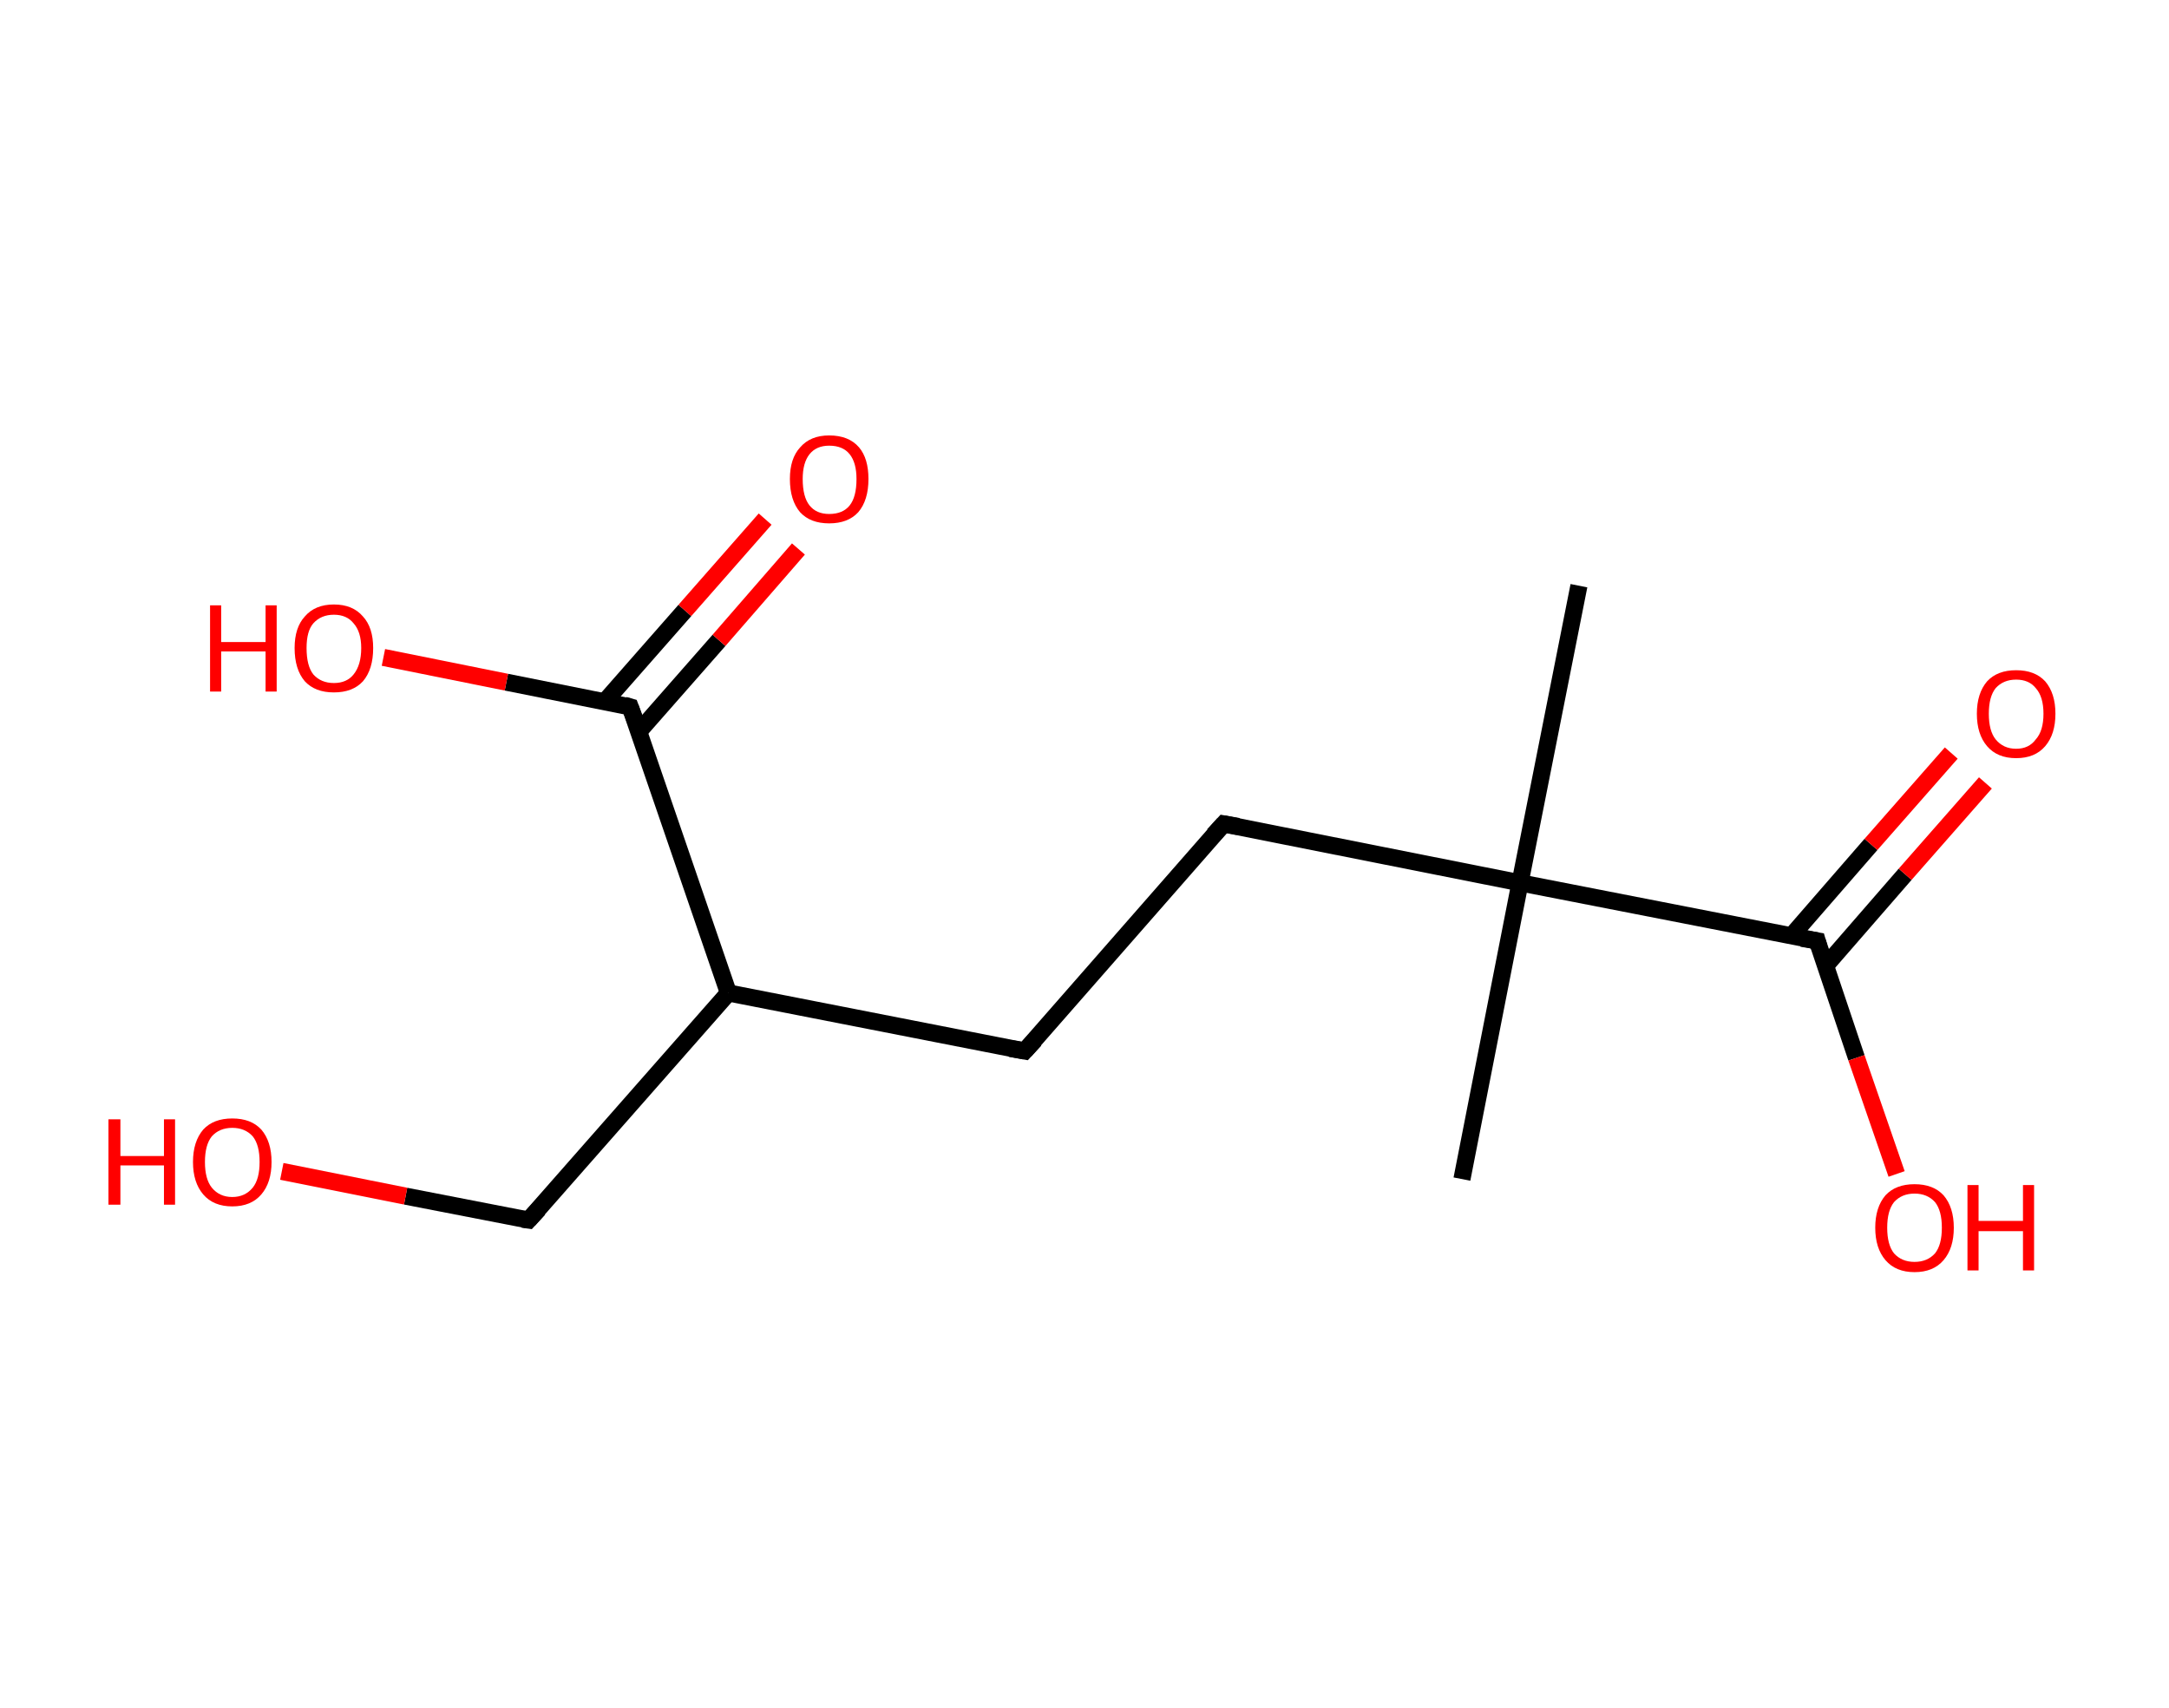 <?xml version='1.0' encoding='ASCII' standalone='yes'?>
<svg xmlns="http://www.w3.org/2000/svg" xmlns:rdkit="http://www.rdkit.org/xml" xmlns:xlink="http://www.w3.org/1999/xlink" version="1.1" baseProfile="full" xml:space="preserve" width="254px" height="200px" viewBox="0 0 254 200">
<!-- END OF HEADER -->
<rect style="opacity:1.0;fill:#FFFFFF;stroke:none" width="254.0" height="200.0" x="0.0" y="0.0"> </rect>
<path class="bond-0 atom-0 atom-1" d="M 184.9,68.6 L 178.0,103.4" style="fill:none;fill-rule:evenodd;stroke:#000000;stroke-width:2.0px;stroke-linecap:butt;stroke-linejoin:miter;stroke-opacity:1"/>
<path class="bond-1 atom-1 atom-2" d="M 178.0,103.4 L 171.2,138.1" style="fill:none;fill-rule:evenodd;stroke:#000000;stroke-width:2.0px;stroke-linecap:butt;stroke-linejoin:miter;stroke-opacity:1"/>
<path class="bond-2 atom-1 atom-3" d="M 178.0,103.4 L 143.3,96.5" style="fill:none;fill-rule:evenodd;stroke:#000000;stroke-width:2.0px;stroke-linecap:butt;stroke-linejoin:miter;stroke-opacity:1"/>
<path class="bond-3 atom-3 atom-4" d="M 143.3,96.5 L 120.0,123.1" style="fill:none;fill-rule:evenodd;stroke:#000000;stroke-width:2.0px;stroke-linecap:butt;stroke-linejoin:miter;stroke-opacity:1"/>
<path class="bond-4 atom-4 atom-5" d="M 120.0,123.1 L 85.3,116.3" style="fill:none;fill-rule:evenodd;stroke:#000000;stroke-width:2.0px;stroke-linecap:butt;stroke-linejoin:miter;stroke-opacity:1"/>
<path class="bond-5 atom-5 atom-6" d="M 85.3,116.3 L 61.9,142.9" style="fill:none;fill-rule:evenodd;stroke:#000000;stroke-width:2.0px;stroke-linecap:butt;stroke-linejoin:miter;stroke-opacity:1"/>
<path class="bond-6 atom-6 atom-7" d="M 61.9,142.9 L 47.5,140.1" style="fill:none;fill-rule:evenodd;stroke:#000000;stroke-width:2.0px;stroke-linecap:butt;stroke-linejoin:miter;stroke-opacity:1"/>
<path class="bond-6 atom-6 atom-7" d="M 47.5,140.1 L 33.0,137.2" style="fill:none;fill-rule:evenodd;stroke:#FF0000;stroke-width:2.0px;stroke-linecap:butt;stroke-linejoin:miter;stroke-opacity:1"/>
<path class="bond-7 atom-5 atom-8" d="M 85.3,116.3 L 73.8,82.8" style="fill:none;fill-rule:evenodd;stroke:#000000;stroke-width:2.0px;stroke-linecap:butt;stroke-linejoin:miter;stroke-opacity:1"/>
<path class="bond-8 atom-8 atom-9" d="M 74.8,85.7 L 84.2,75.0" style="fill:none;fill-rule:evenodd;stroke:#000000;stroke-width:2.0px;stroke-linecap:butt;stroke-linejoin:miter;stroke-opacity:1"/>
<path class="bond-8 atom-8 atom-9" d="M 84.2,75.0 L 93.5,64.3" style="fill:none;fill-rule:evenodd;stroke:#FF0000;stroke-width:2.0px;stroke-linecap:butt;stroke-linejoin:miter;stroke-opacity:1"/>
<path class="bond-8 atom-8 atom-9" d="M 70.8,82.2 L 80.2,71.5" style="fill:none;fill-rule:evenodd;stroke:#000000;stroke-width:2.0px;stroke-linecap:butt;stroke-linejoin:miter;stroke-opacity:1"/>
<path class="bond-8 atom-8 atom-9" d="M 80.2,71.5 L 89.6,60.8" style="fill:none;fill-rule:evenodd;stroke:#FF0000;stroke-width:2.0px;stroke-linecap:butt;stroke-linejoin:miter;stroke-opacity:1"/>
<path class="bond-9 atom-8 atom-10" d="M 73.8,82.8 L 59.3,79.9" style="fill:none;fill-rule:evenodd;stroke:#000000;stroke-width:2.0px;stroke-linecap:butt;stroke-linejoin:miter;stroke-opacity:1"/>
<path class="bond-9 atom-8 atom-10" d="M 59.3,79.9 L 44.9,77.0" style="fill:none;fill-rule:evenodd;stroke:#FF0000;stroke-width:2.0px;stroke-linecap:butt;stroke-linejoin:miter;stroke-opacity:1"/>
<path class="bond-10 atom-1 atom-11" d="M 178.0,103.4 L 212.8,110.2" style="fill:none;fill-rule:evenodd;stroke:#000000;stroke-width:2.0px;stroke-linecap:butt;stroke-linejoin:miter;stroke-opacity:1"/>
<path class="bond-11 atom-11 atom-12" d="M 213.8,113.1 L 223.1,102.4" style="fill:none;fill-rule:evenodd;stroke:#000000;stroke-width:2.0px;stroke-linecap:butt;stroke-linejoin:miter;stroke-opacity:1"/>
<path class="bond-11 atom-11 atom-12" d="M 223.1,102.4 L 232.5,91.7" style="fill:none;fill-rule:evenodd;stroke:#FF0000;stroke-width:2.0px;stroke-linecap:butt;stroke-linejoin:miter;stroke-opacity:1"/>
<path class="bond-11 atom-11 atom-12" d="M 209.8,109.6 L 219.1,98.9" style="fill:none;fill-rule:evenodd;stroke:#000000;stroke-width:2.0px;stroke-linecap:butt;stroke-linejoin:miter;stroke-opacity:1"/>
<path class="bond-11 atom-11 atom-12" d="M 219.1,98.9 L 228.5,88.2" style="fill:none;fill-rule:evenodd;stroke:#FF0000;stroke-width:2.0px;stroke-linecap:butt;stroke-linejoin:miter;stroke-opacity:1"/>
<path class="bond-12 atom-11 atom-13" d="M 212.8,110.2 L 217.4,123.9" style="fill:none;fill-rule:evenodd;stroke:#000000;stroke-width:2.0px;stroke-linecap:butt;stroke-linejoin:miter;stroke-opacity:1"/>
<path class="bond-12 atom-11 atom-13" d="M 217.4,123.9 L 222.1,137.5" style="fill:none;fill-rule:evenodd;stroke:#FF0000;stroke-width:2.0px;stroke-linecap:butt;stroke-linejoin:miter;stroke-opacity:1"/>
<path d="M 145.0,96.8 L 143.3,96.5 L 142.1,97.8" style="fill:none;stroke:#000000;stroke-width:2.0px;stroke-linecap:butt;stroke-linejoin:miter;stroke-opacity:1;"/>
<path d="M 121.2,121.8 L 120.0,123.1 L 118.3,122.8" style="fill:none;stroke:#000000;stroke-width:2.0px;stroke-linecap:butt;stroke-linejoin:miter;stroke-opacity:1;"/>
<path d="M 63.1,141.6 L 61.9,142.9 L 61.2,142.8" style="fill:none;stroke:#000000;stroke-width:2.0px;stroke-linecap:butt;stroke-linejoin:miter;stroke-opacity:1;"/>
<path d="M 74.4,84.4 L 73.8,82.8 L 73.1,82.6" style="fill:none;stroke:#000000;stroke-width:2.0px;stroke-linecap:butt;stroke-linejoin:miter;stroke-opacity:1;"/>
<path d="M 211.0,109.9 L 212.8,110.2 L 213.0,110.9" style="fill:none;stroke:#000000;stroke-width:2.0px;stroke-linecap:butt;stroke-linejoin:miter;stroke-opacity:1;"/>
<path class="atom-7" d="M 12.7 131.1 L 14.1 131.1 L 14.1 135.4 L 19.2 135.4 L 19.2 131.1 L 20.5 131.1 L 20.5 141.1 L 19.2 141.1 L 19.2 136.5 L 14.1 136.5 L 14.1 141.1 L 12.7 141.1 L 12.7 131.1 " fill="#FF0000"/>
<path class="atom-7" d="M 22.6 136.1 Q 22.6 133.7, 23.8 132.3 Q 25.0 131.0, 27.2 131.0 Q 29.4 131.0, 30.6 132.3 Q 31.8 133.7, 31.8 136.1 Q 31.8 138.5, 30.6 139.9 Q 29.4 141.3, 27.2 141.3 Q 25.0 141.3, 23.8 139.9 Q 22.6 138.5, 22.6 136.1 M 27.2 140.2 Q 28.7 140.2, 29.6 139.1 Q 30.4 138.1, 30.4 136.1 Q 30.4 134.1, 29.6 133.1 Q 28.7 132.1, 27.2 132.1 Q 25.7 132.1, 24.8 133.1 Q 24.0 134.1, 24.0 136.1 Q 24.0 138.1, 24.8 139.1 Q 25.7 140.2, 27.2 140.2 " fill="#FF0000"/>
<path class="atom-9" d="M 92.5 56.1 Q 92.5 53.7, 93.7 52.4 Q 94.9 51.0, 97.1 51.0 Q 99.4 51.0, 100.6 52.4 Q 101.7 53.7, 101.7 56.1 Q 101.7 58.6, 100.5 60.0 Q 99.3 61.3, 97.1 61.3 Q 94.9 61.3, 93.7 60.0 Q 92.5 58.6, 92.5 56.1 M 97.1 60.2 Q 98.7 60.2, 99.5 59.2 Q 100.3 58.2, 100.3 56.1 Q 100.3 54.2, 99.5 53.2 Q 98.7 52.2, 97.1 52.2 Q 95.6 52.2, 94.8 53.2 Q 94.0 54.2, 94.0 56.1 Q 94.0 58.2, 94.8 59.2 Q 95.6 60.2, 97.1 60.2 " fill="#FF0000"/>
<path class="atom-10" d="M 24.6 70.9 L 25.9 70.9 L 25.9 75.2 L 31.1 75.2 L 31.1 70.9 L 32.4 70.9 L 32.4 81.0 L 31.1 81.0 L 31.1 76.3 L 25.9 76.3 L 25.9 81.0 L 24.6 81.0 L 24.6 70.9 " fill="#FF0000"/>
<path class="atom-10" d="M 34.5 75.9 Q 34.5 73.5, 35.7 72.2 Q 36.9 70.8, 39.1 70.8 Q 41.3 70.8, 42.5 72.2 Q 43.7 73.5, 43.7 75.9 Q 43.7 78.4, 42.5 79.8 Q 41.3 81.1, 39.1 81.1 Q 36.9 81.1, 35.7 79.8 Q 34.5 78.4, 34.5 75.9 M 39.1 80.0 Q 40.6 80.0, 41.4 79.0 Q 42.3 77.9, 42.3 75.9 Q 42.3 74.0, 41.4 73.0 Q 40.6 72.0, 39.1 72.0 Q 37.6 72.0, 36.7 73.0 Q 35.9 73.9, 35.9 75.9 Q 35.9 78.0, 36.7 79.0 Q 37.6 80.0, 39.1 80.0 " fill="#FF0000"/>
<path class="atom-12" d="M 231.5 83.6 Q 231.5 81.2, 232.7 79.8 Q 233.9 78.5, 236.1 78.5 Q 238.3 78.5, 239.5 79.8 Q 240.7 81.2, 240.7 83.6 Q 240.7 86.0, 239.5 87.4 Q 238.3 88.8, 236.1 88.8 Q 233.9 88.8, 232.7 87.4 Q 231.5 86.0, 231.5 83.6 M 236.1 87.7 Q 237.6 87.7, 238.4 86.6 Q 239.3 85.6, 239.3 83.6 Q 239.3 81.6, 238.4 80.6 Q 237.6 79.6, 236.1 79.6 Q 234.6 79.6, 233.7 80.6 Q 232.9 81.6, 232.9 83.6 Q 232.9 85.6, 233.7 86.6 Q 234.6 87.7, 236.1 87.7 " fill="#FF0000"/>
<path class="atom-13" d="M 219.6 143.8 Q 219.6 141.4, 220.8 140.0 Q 222.0 138.7, 224.2 138.7 Q 226.4 138.7, 227.6 140.0 Q 228.8 141.4, 228.8 143.8 Q 228.8 146.2, 227.6 147.6 Q 226.4 149.0, 224.2 149.0 Q 222.0 149.0, 220.8 147.6 Q 219.6 146.2, 219.6 143.8 M 224.2 147.8 Q 225.7 147.8, 226.6 146.8 Q 227.4 145.8, 227.4 143.8 Q 227.4 141.8, 226.6 140.8 Q 225.7 139.8, 224.2 139.8 Q 222.7 139.8, 221.8 140.8 Q 221.0 141.8, 221.0 143.8 Q 221.0 145.8, 221.8 146.8 Q 222.7 147.8, 224.2 147.8 " fill="#FF0000"/>
<path class="atom-13" d="M 230.4 138.8 L 231.7 138.8 L 231.7 143.0 L 236.9 143.0 L 236.9 138.8 L 238.2 138.8 L 238.2 148.8 L 236.9 148.8 L 236.9 144.2 L 231.7 144.2 L 231.7 148.8 L 230.4 148.8 L 230.4 138.8 " fill="#FF0000"/>
</svg>
